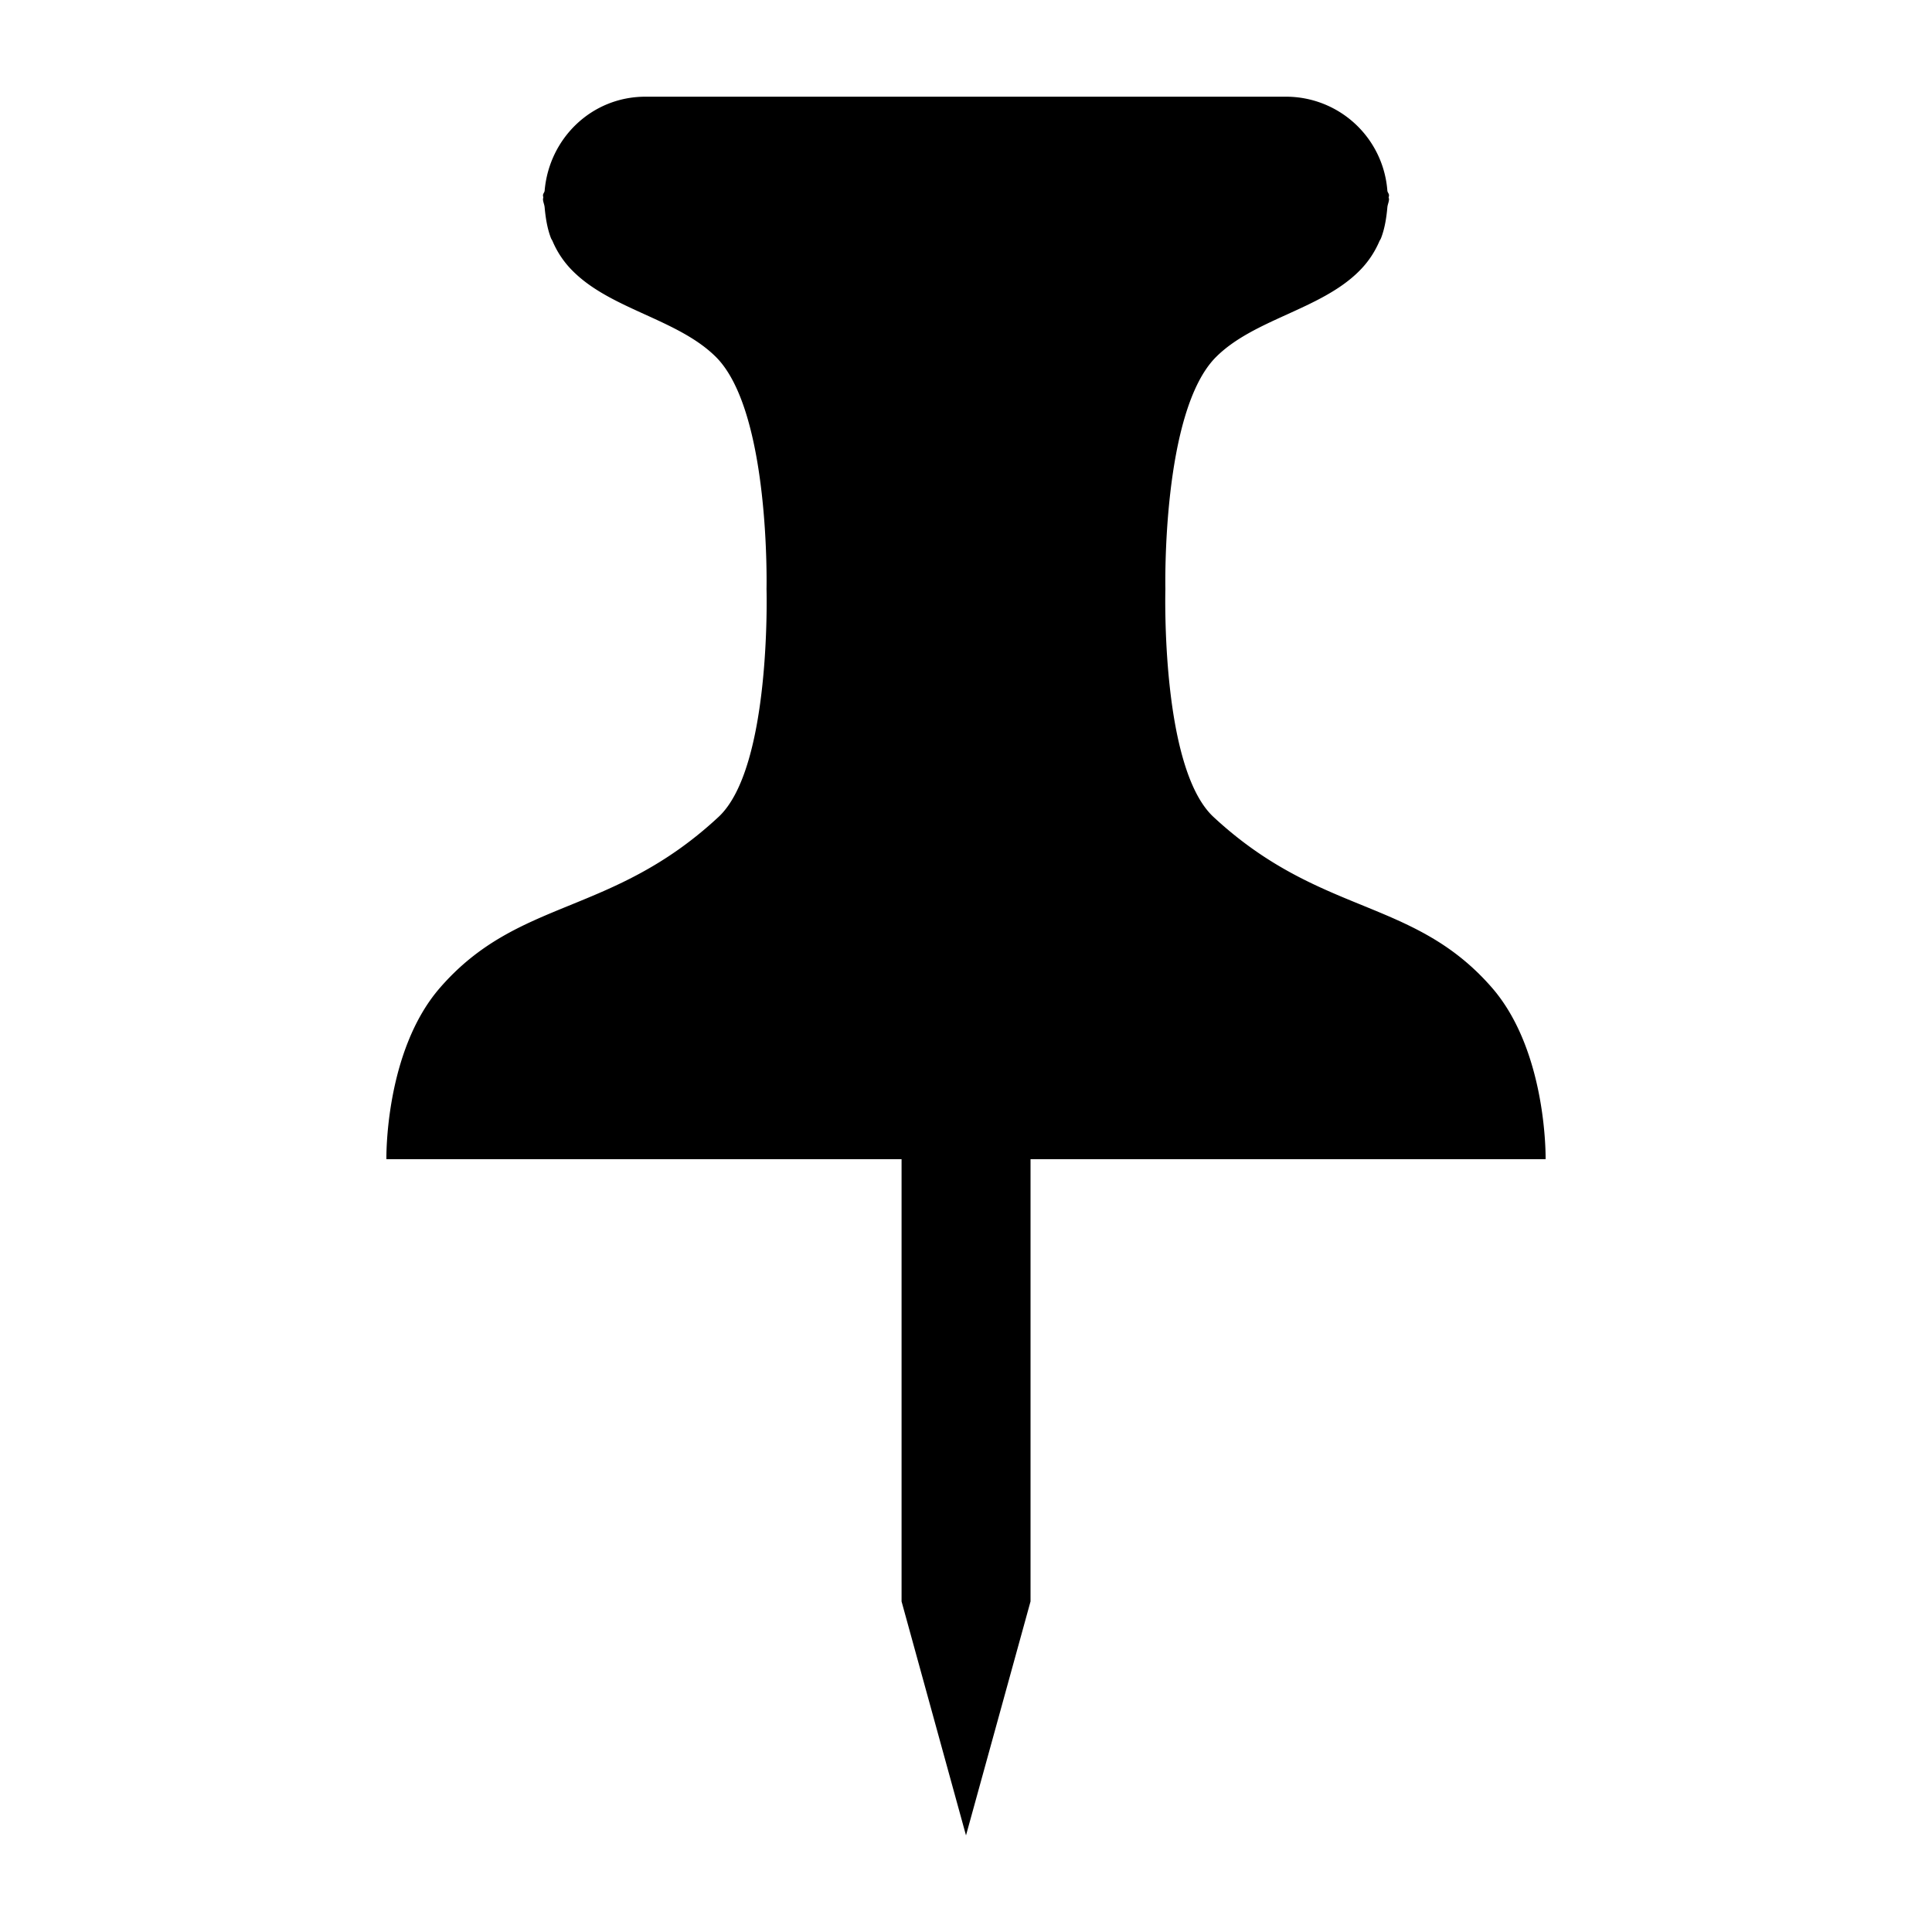<?xml version="1.0" encoding="UTF-8"?>
<svg xmlns="http://www.w3.org/2000/svg" width="20" height="20" viewBox="2 2 20 20">
	<path d="M17.445 12.225c-.813-.935-1.775-.739-2.883-1.768-.55-.511-.498-2.36-.498-2.36s-.041-1.836.524-2.401c.39-.39 1.076-.49 1.475-.883a.973.973 0 0 0 .217-.317c.007-.013.014-.023.018-.035.035-.092.054-.2.064-.316.003-.03.017-.055.017-.085 0-.005-.003-.01-.004-.015.001-.008.004-.014.004-.022 0-.02-.015-.03-.017-.048a1.052 1.052 0 0 0-1.043-.974H8.681c-.555 0-.997.43-1.043.974-.002.018-.017.028-.017.048 0 .008.003.014.003.022 0 .006-.003.01-.003.015 0 .03.014.055.017.085.01.116.029.224.064.316.004.012.012.022.018.035a.965.965 0 0 0 .217.317c.399.393 1.084.493 1.475.883.565.565.523 2.401.523 2.401s.053 1.849-.497 2.36c-1.108 1.03-2.07.833-2.883 1.768C5.979 12.887 6 14 6 14h5.333v4.578L12 21l.668-2.422V14H18s.02-1.113-.555-1.775z"/>
</svg>
